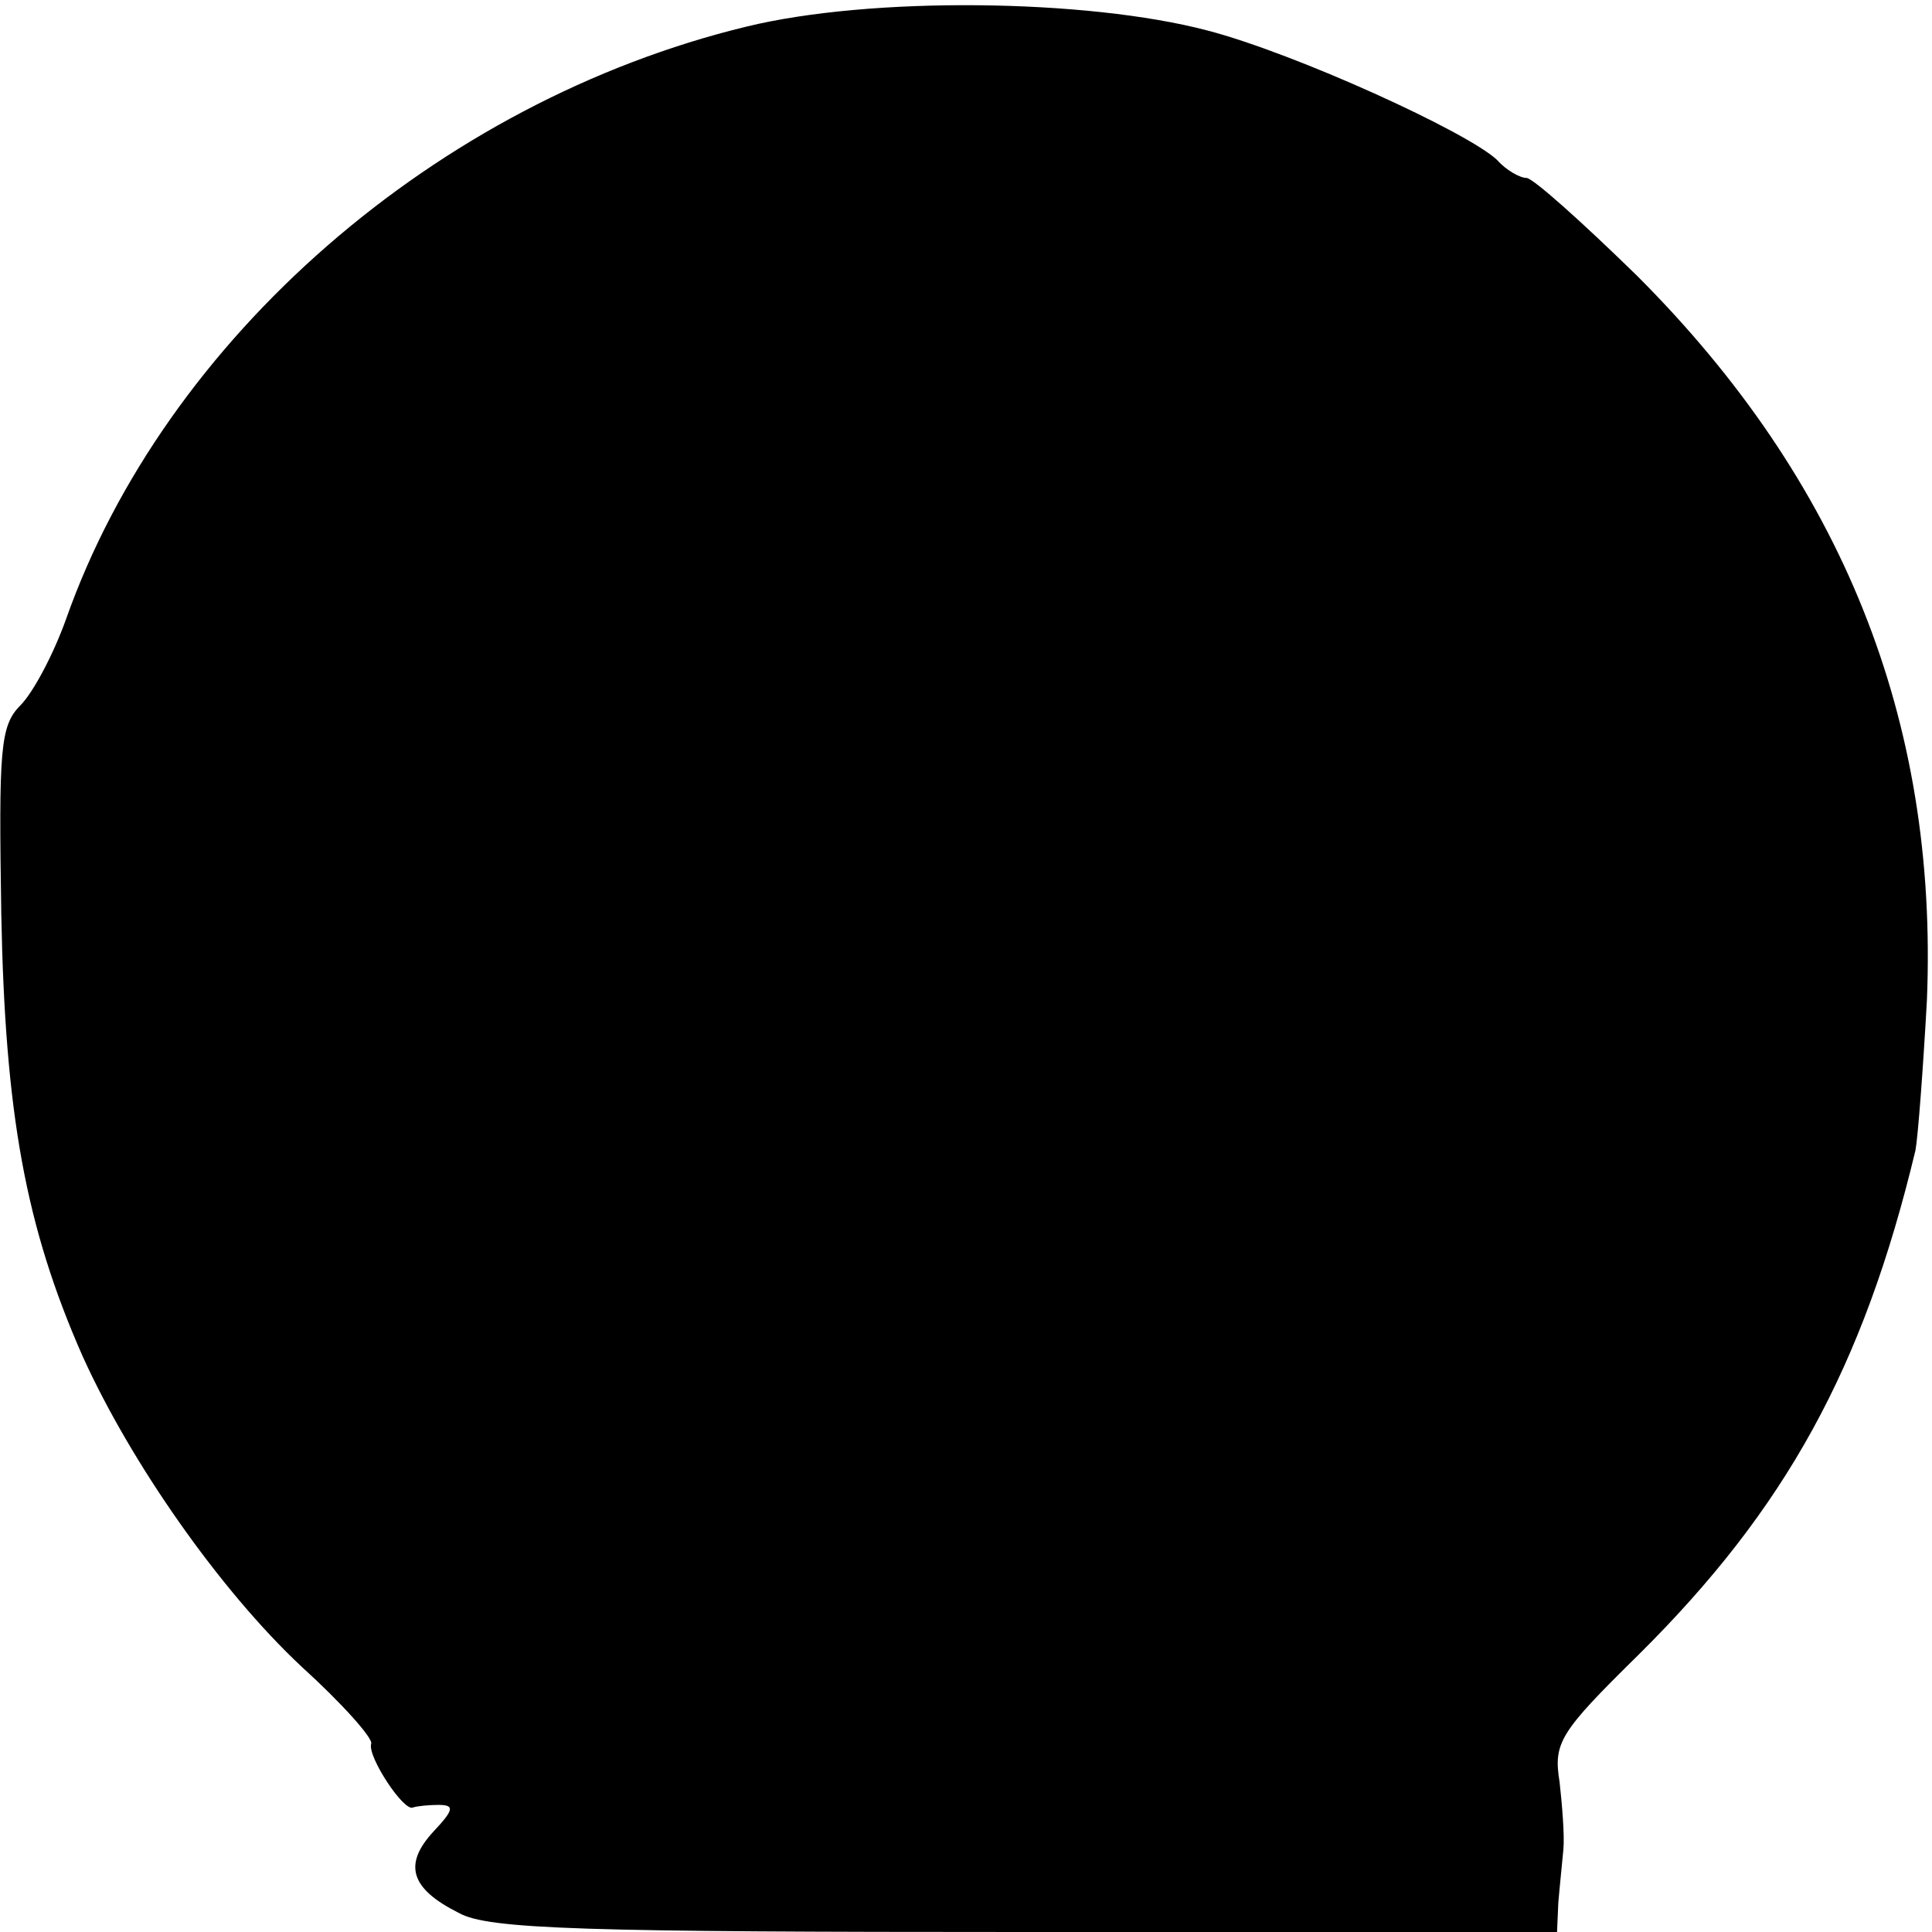 <?xml version="1.0" standalone="no"?>
<!DOCTYPE svg PUBLIC "-//W3C//DTD SVG 20010904//EN"
 "http://www.w3.org/TR/2001/REC-SVG-20010904/DTD/svg10.dtd">
<svg version="1.0" xmlns="http://www.w3.org/2000/svg"
 width="152pt" height="152pt" viewBox="0 0 152 152"
 preserveAspectRatio="xMidYMid meet">
<g transform="translate(0,152) scale(0.1,-0.1)"
fill="#000000" stroke="none">
<path d="M587 1499 c-243 -59 -457 -245 -535 -466 -10 -28 -26 -58 -36 -68
-16 -16 -17 -35 -15 -164 3 -157 19 -246 64 -348 38 -84 108 -184 172 -244 32
-29 57 -57 55 -61 -3 -10 26 -54 33 -50 3 1 12 2 20 2 13 0 12 -4 -4 -21 -24
-26 -18 -45 20 -64 23 -13 99 -15 446 -15 l418 0 1 23 c1 12 3 31 4 42 1 11
-1 35 -3 53 -5 31 0 39 62 100 116 115 177 226 218 397 2 11 6 64 9 118 9 221
-67 409 -228 570 -43 42 -82 77 -87 77 -5 0 -16 6 -23 14 -23 22 -159 84 -228
102 -95 25 -265 27 -363 3z"/>
</g>
</svg>
